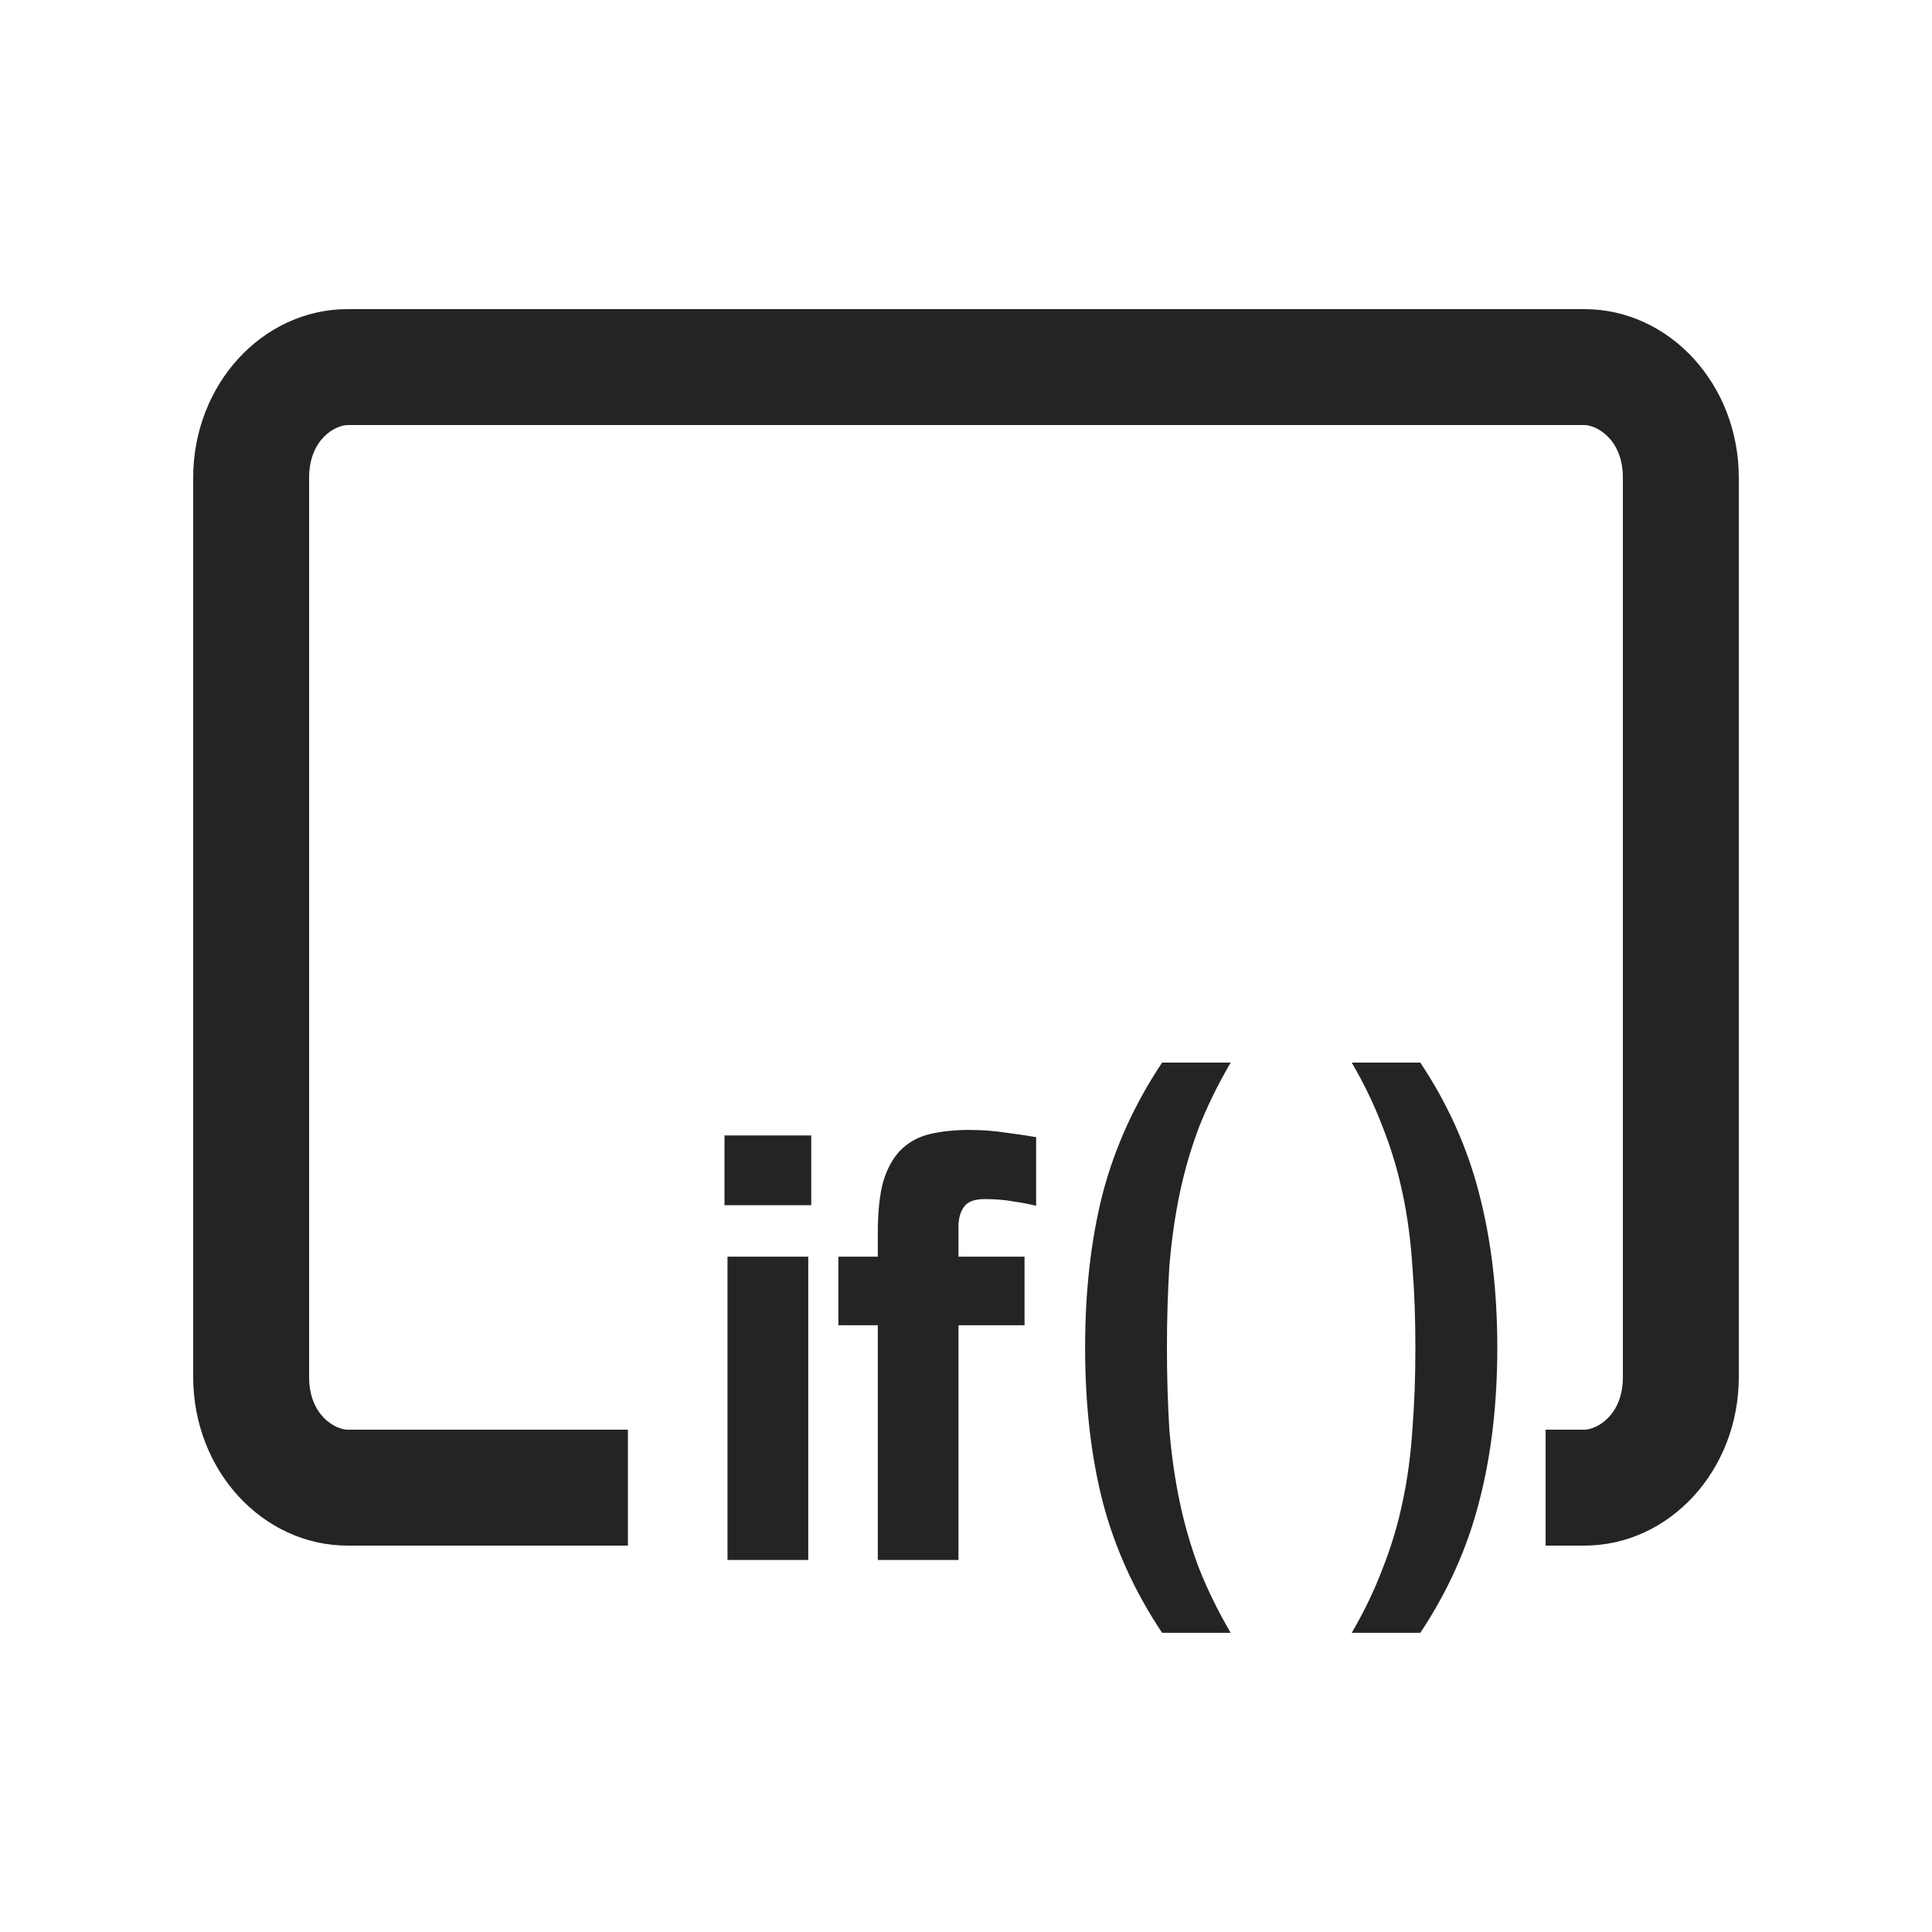 <svg width="20" height="20" viewBox="0 0 20 20" fill="none" xmlns="http://www.w3.org/2000/svg">
  <path fill-rule="evenodd" clip-rule="evenodd"
    d="M3.2 4.945V14.255C3.2 14.656 3.475 14.8 3.6 14.8H6.5V16H3.6C2.716 16 2 15.219 2 14.255V4.945C2 3.981 2.716 3.2 3.6 3.2H16.4C17.284 3.2 18 3.981 18 4.945V14.255C18 15.219 17.284 16 16.4 16H16V14.8H16.4C16.525 14.8 16.8 14.656 16.8 14.255V4.945C16.8 4.544 16.525 4.4 16.4 4.4H3.6C3.475 4.4 3.2 4.544 3.2 4.945ZM11.233 13.951C11.233 13.365 11.293 12.834 11.415 12.356C11.54 11.879 11.745 11.427 12.03 11H12.74C12.61 11.222 12.501 11.444 12.413 11.666C12.329 11.887 12.262 12.118 12.212 12.356C12.162 12.595 12.127 12.846 12.105 13.11C12.089 13.37 12.08 13.65 12.08 13.951C12.08 14.253 12.089 14.535 12.105 14.799C12.127 15.059 12.162 15.308 12.212 15.546C12.262 15.785 12.329 16.015 12.413 16.237C12.501 16.459 12.61 16.681 12.74 16.903H12.03C11.745 16.476 11.54 16.024 11.415 15.546C11.293 15.069 11.233 14.537 11.233 13.951ZM9.922 16.149V13.719H10.606V13.009H9.922V12.702C9.922 12.614 9.941 12.545 9.978 12.495C10.016 12.44 10.087 12.413 10.192 12.413C10.305 12.413 10.405 12.421 10.493 12.438C10.581 12.451 10.659 12.465 10.726 12.482V11.772C10.663 11.76 10.565 11.745 10.431 11.728C10.301 11.707 10.169 11.697 10.035 11.697C9.88 11.697 9.742 11.712 9.621 11.741C9.503 11.77 9.405 11.825 9.325 11.904C9.246 11.984 9.185 12.093 9.143 12.231C9.106 12.369 9.087 12.545 9.087 12.758V13.009H8.679V13.719H9.087V16.149H9.922ZM7.5 11.754V12.476H8.398V11.754H7.5ZM7.531 13.009V16.149H8.367V13.009H7.531ZM15.312 15.546C15.437 15.069 15.5 14.537 15.5 13.951C15.5 13.365 15.437 12.834 15.312 12.356C15.19 11.879 14.987 11.427 14.703 11H13.993C14.123 11.222 14.229 11.444 14.313 11.666C14.401 11.887 14.47 12.118 14.52 12.356C14.571 12.595 14.604 12.846 14.621 13.11C14.642 13.37 14.652 13.65 14.652 13.951C14.652 14.253 14.642 14.535 14.621 14.799C14.604 15.059 14.571 15.308 14.52 15.546C14.47 15.785 14.401 16.015 14.313 16.237C14.229 16.459 14.123 16.681 13.993 16.903H14.703C14.987 16.476 15.19 16.024 15.312 15.546Z"
    fill="#242424" />
</svg>